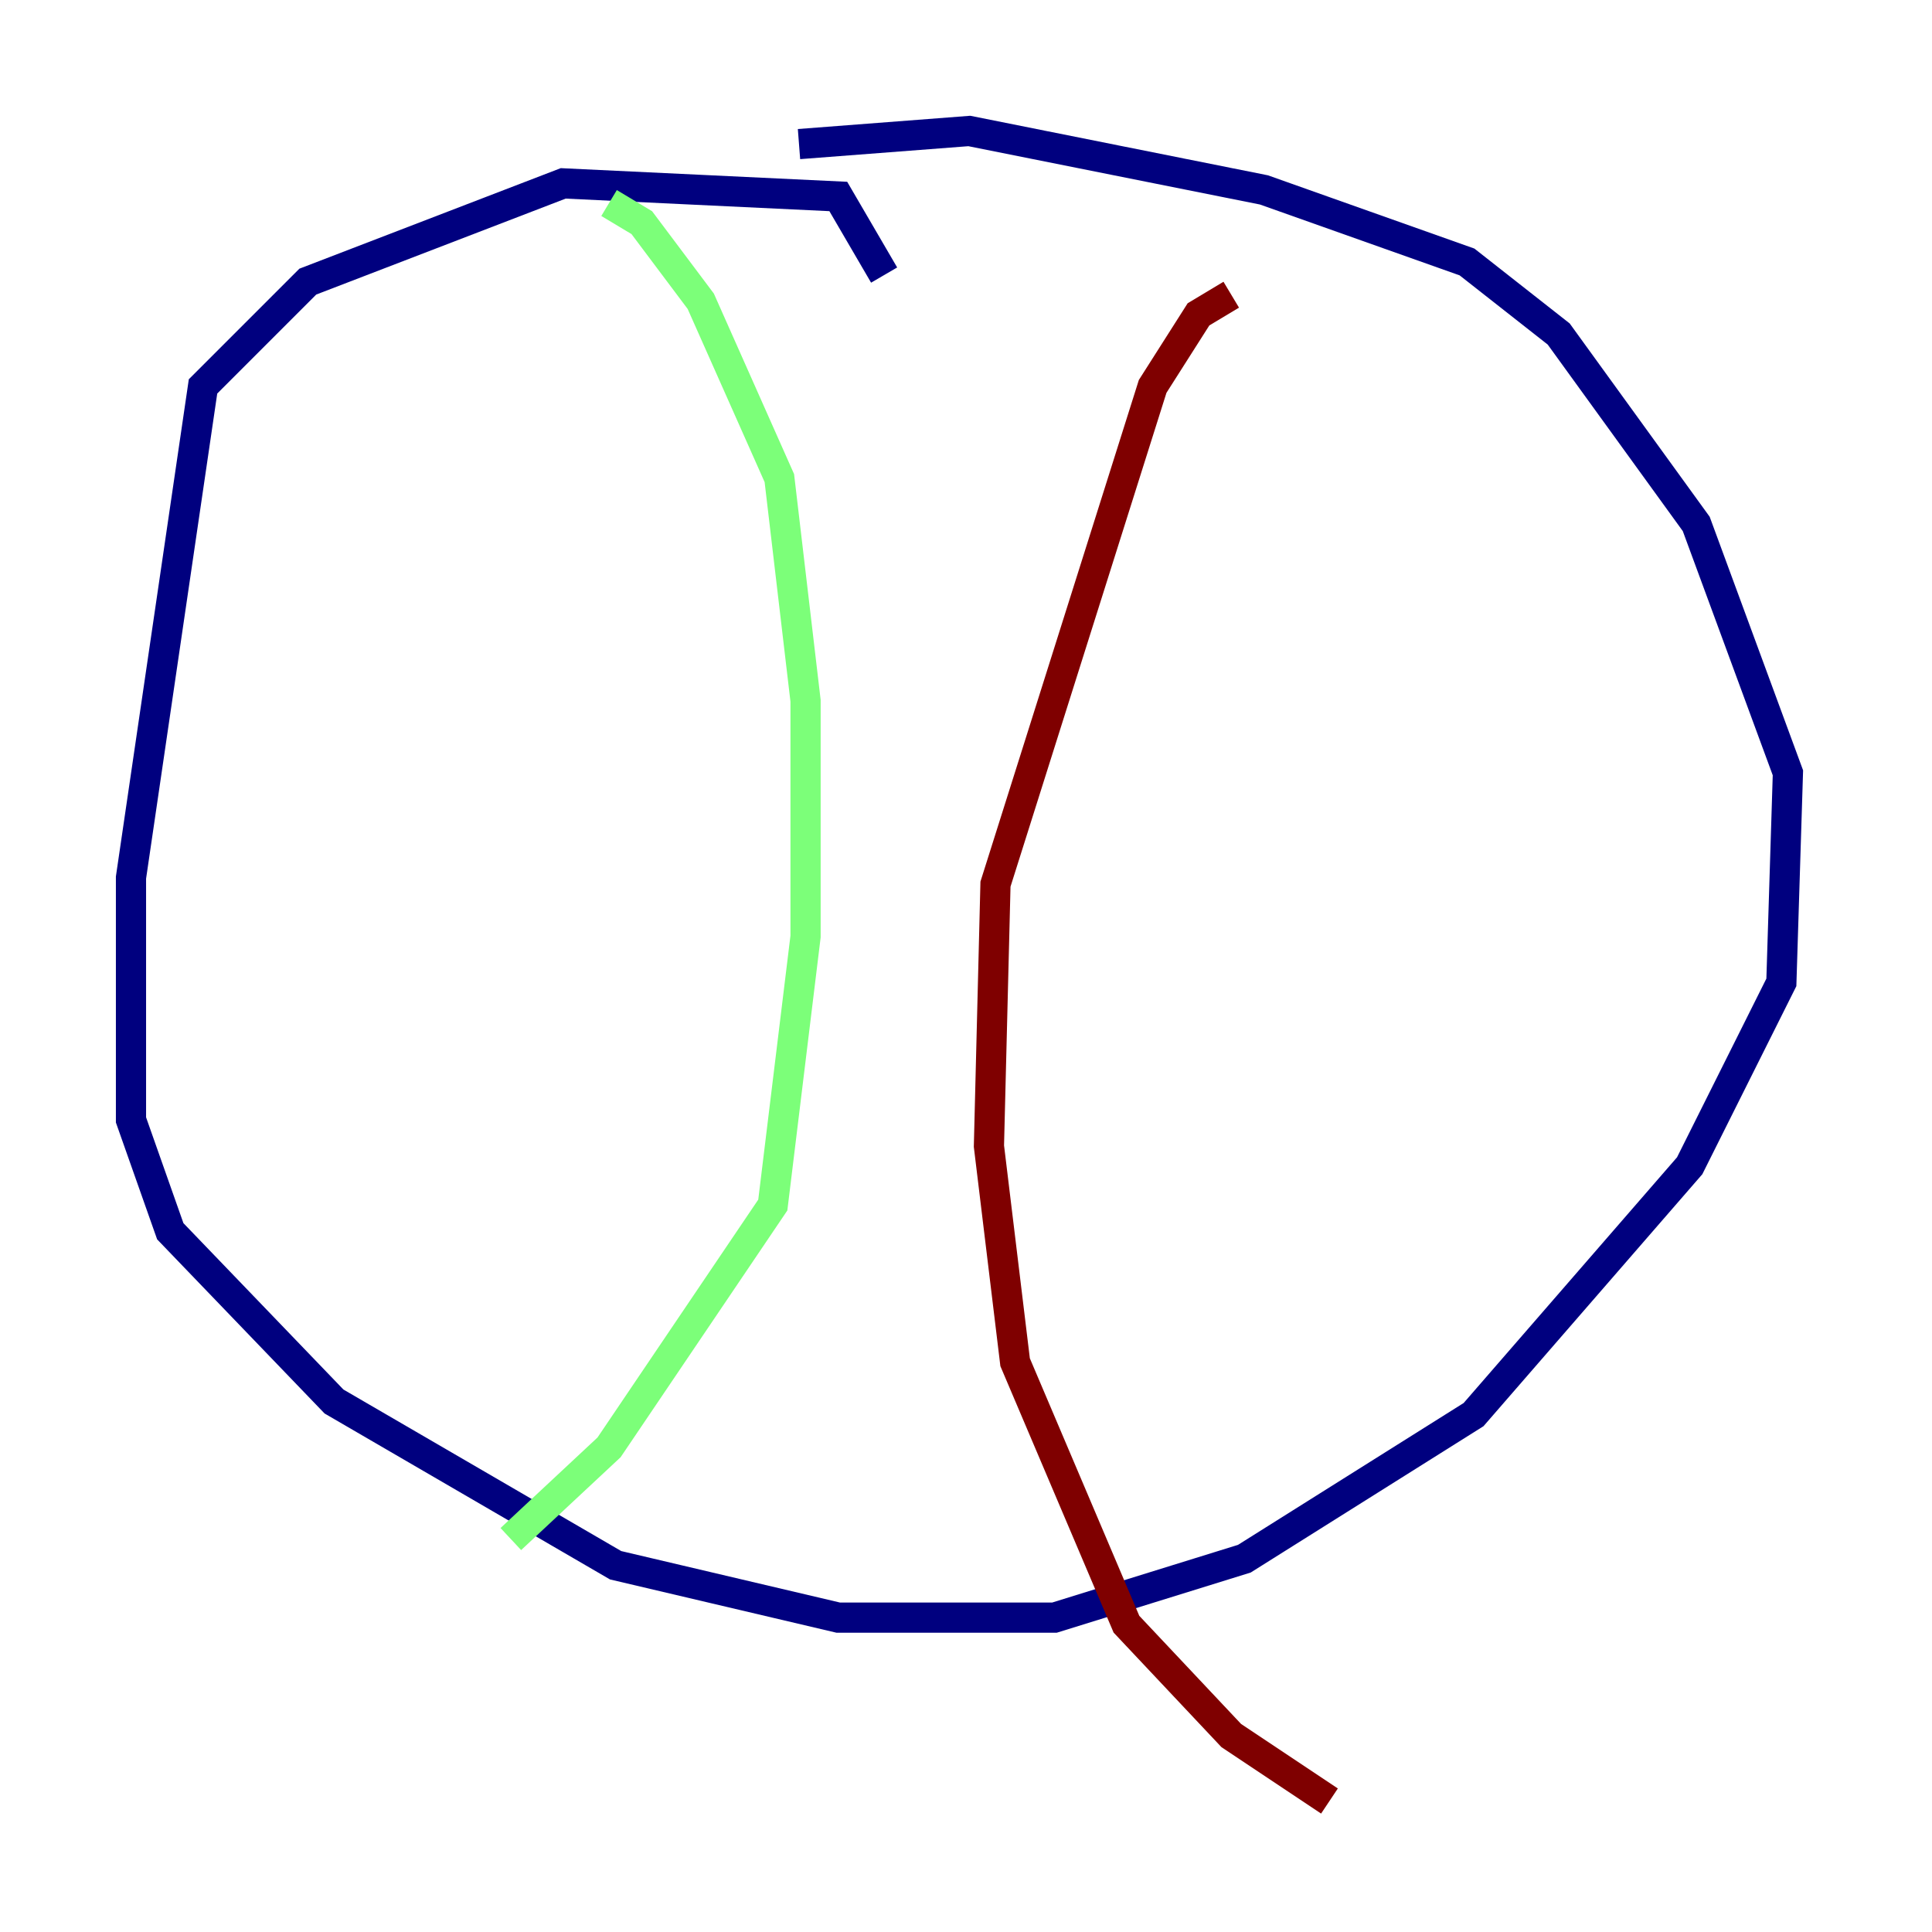 <?xml version="1.0" encoding="utf-8" ?>
<svg baseProfile="tiny" height="128" version="1.2" viewBox="0,0,128,128" width="128" xmlns="http://www.w3.org/2000/svg" xmlns:ev="http://www.w3.org/2001/xml-events" xmlns:xlink="http://www.w3.org/1999/xlink"><defs /><polyline fill="none" points="58.576,18.224 55.539,13.017 37.315,12.149 20.393,18.658 13.451,25.6 8.678,58.142 8.678,74.197 11.281,81.573 22.129,92.854 40.786,103.702 55.539,107.173 69.858,107.173 82.441,103.268 97.627,93.722 111.946,77.234 118.02,65.085 118.454,51.2 112.38,34.712 103.268,22.129 97.193,17.356 83.742,12.583 64.217,8.678 52.936,9.546" stroke="#00007f" stroke-width="2" /><polyline fill="none" points="40.352,13.451 42.522,14.752 46.427,19.959 51.634,31.675 53.37,46.427 53.37,62.047 51.2,79.837 40.352,95.891 33.844,101.966" stroke="#7cff79" stroke-width="2" /><polyline fill="none" points="81.573,19.525 79.403,20.827 76.366,25.6 65.953,58.576 65.519,75.932 67.254,90.251 74.63,107.607 81.573,114.983 88.081,119.322" stroke="#7f0000" stroke-width="2" /></svg>